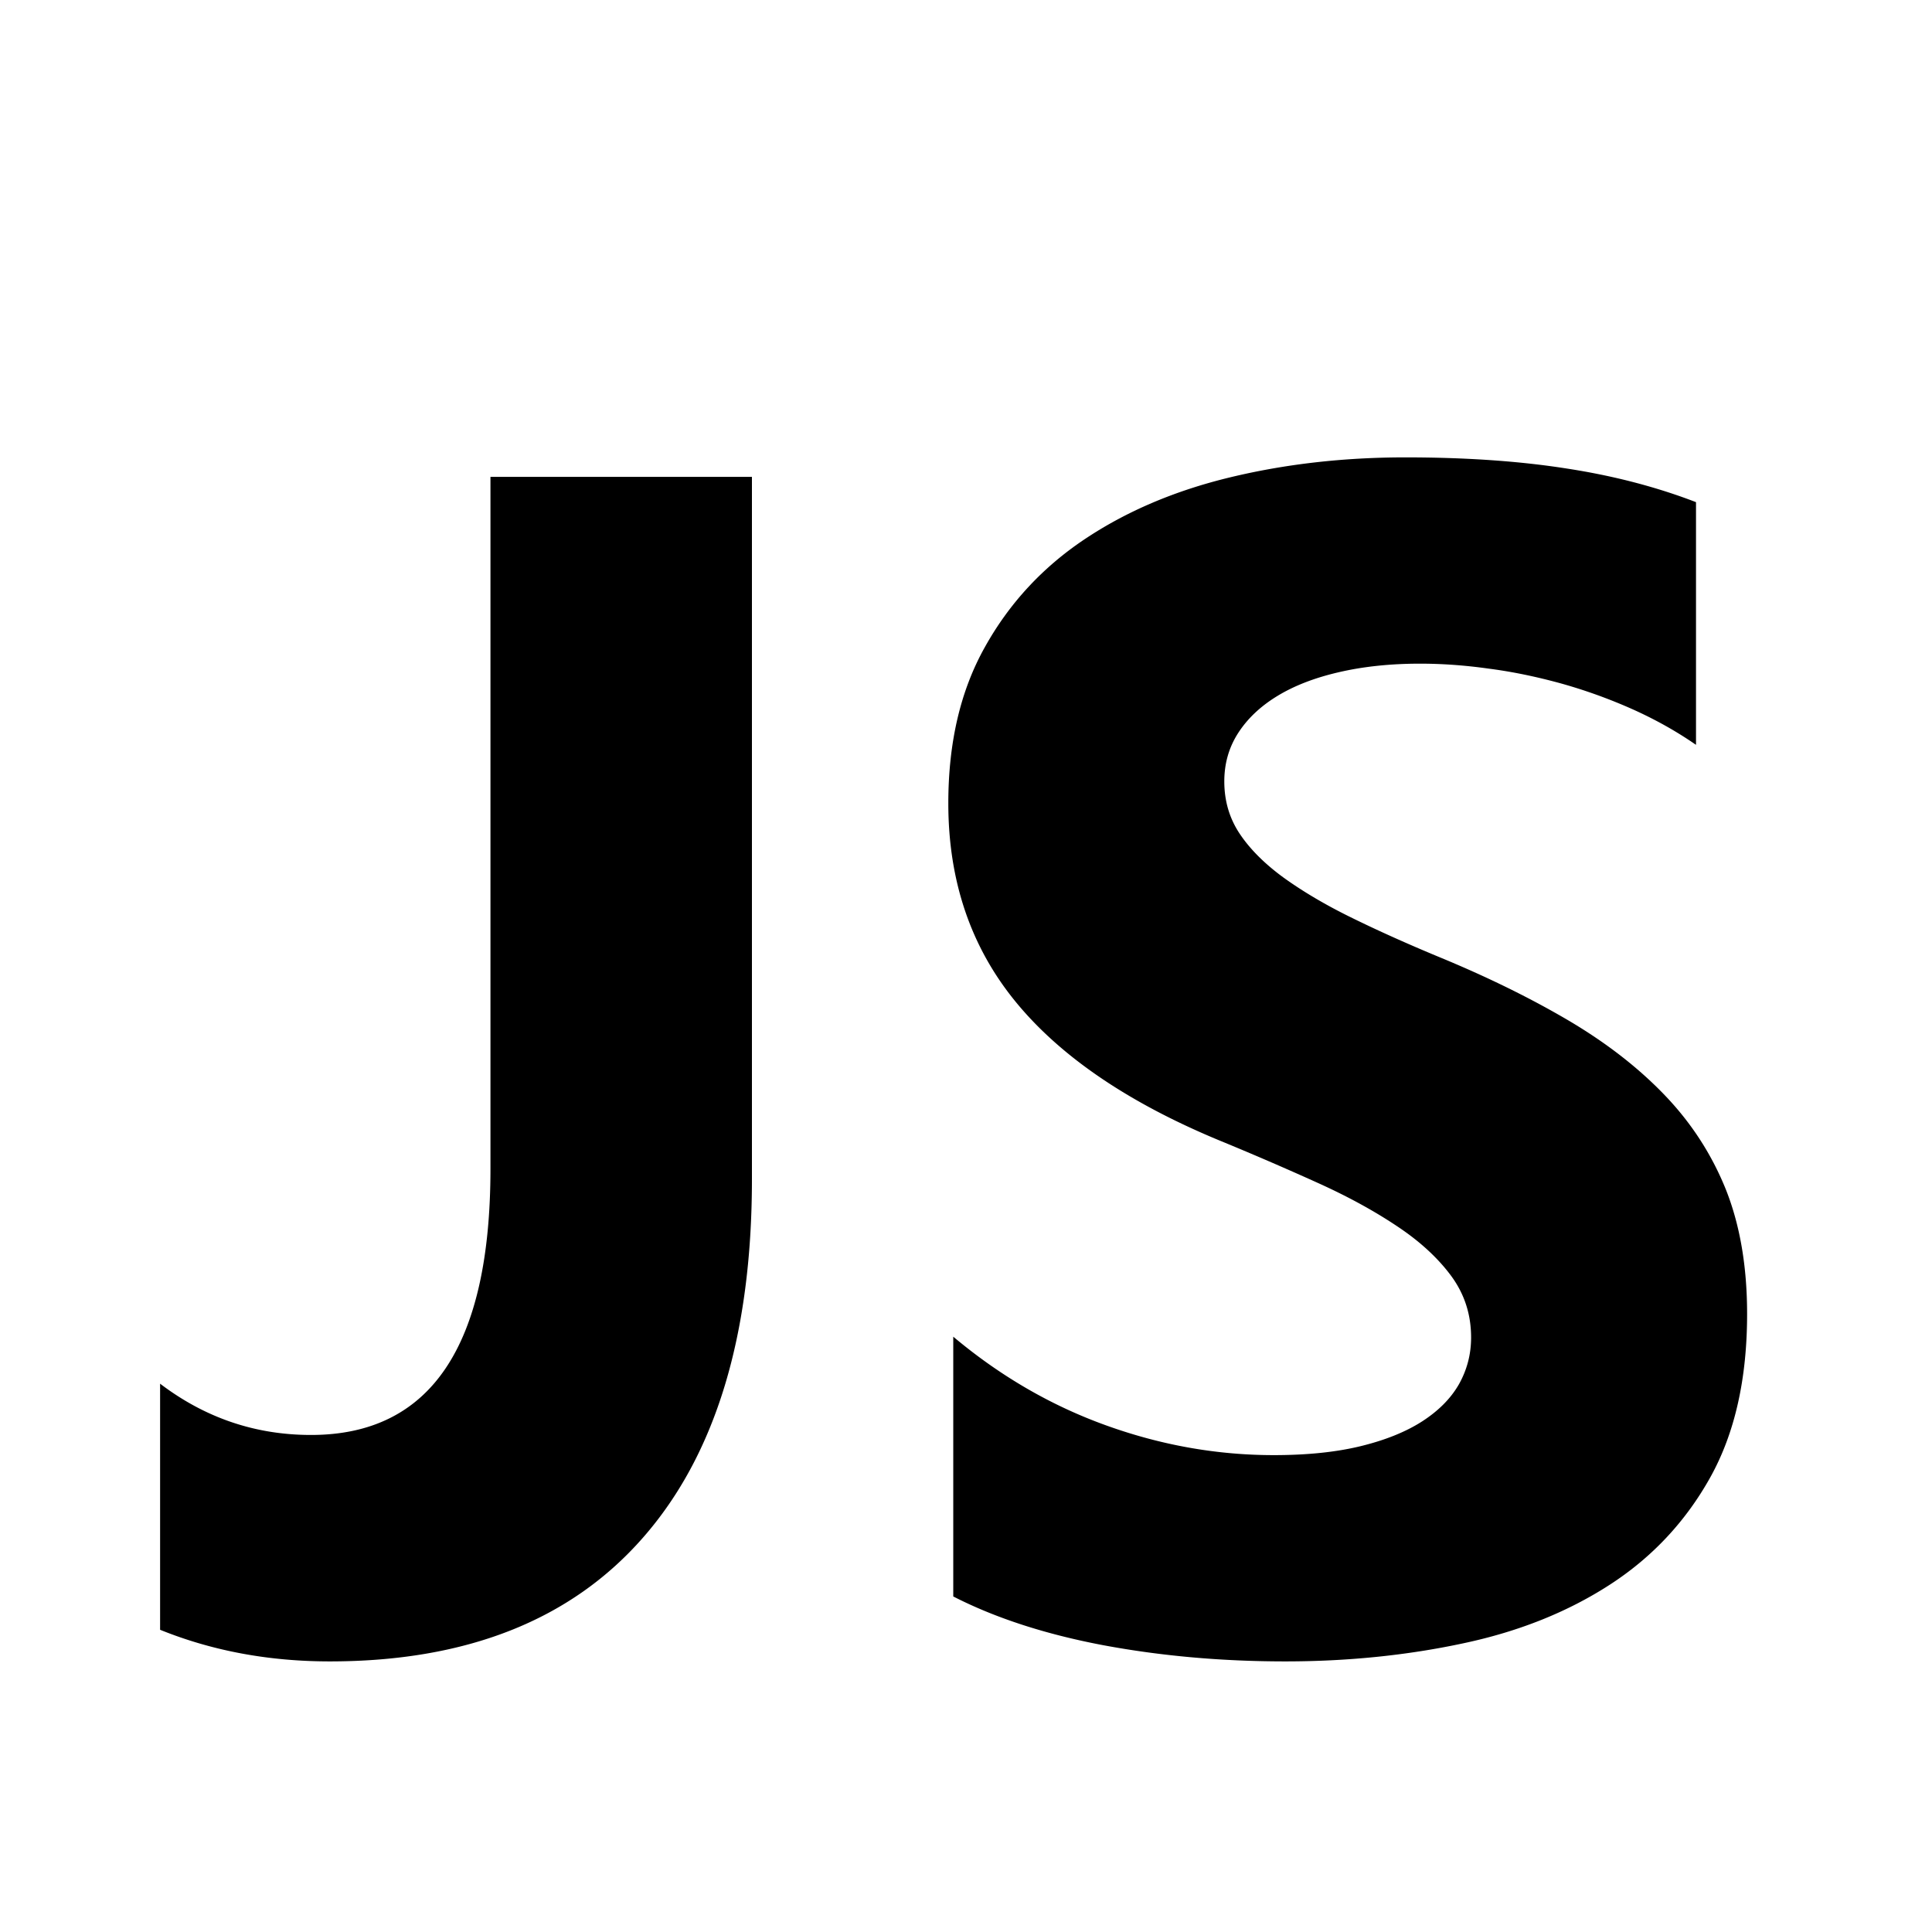 <svg xmlns="http://www.w3.org/2000/svg" viewBox="0 0 448 448"><path d="M174.361 273.415c0 36.145-8.4 63.846-25.164 83.025-16.723 19.183-40.979 28.812-72.721 28.812-14.187 0-27.303-2.455-39.351-7.333v-57.065c10.421 7.925 22.072 11.89 34.993 11.89 27.741 0 41.612-20.611 41.612-61.744V110.576h60.632v162.839zm46.685 96.778v-60.238c10.9 9.155 22.75 16.013 35.549 20.607 12.799 4.598 25.72 6.858 38.795 6.858 7.65 0 14.309-.674 20.055-2.062 5.706-1.388 10.462-3.287 14.305-5.746 3.806-2.455 6.66-5.312 8.563-8.64 1.863-3.328 2.812-6.935 2.812-10.819 0-5.308-1.506-9.987-4.517-14.147-3.015-4.123-7.134-7.966-12.328-11.452-5.231-3.531-11.371-6.935-18.545-10.186a716.897 716.897 0 0 0-23.143-9.987c-21.082-8.757-36.815-19.499-47.159-32.181-10.344-12.682-15.534-27.977-15.534-45.93 0-14.069 2.812-26.118 8.481-36.223 5.625-10.105 13.315-18.428 23.062-24.965 9.711-6.501 20.964-11.298 33.767-14.386 12.799-3.092 26.353-4.638 40.658-4.638 14.069 0 26.512.872 37.371 2.577 10.859 1.664 20.887 4.281 30.038 7.808v56.274c-4.516-3.133-9.472-5.905-14.78-8.283a120.255 120.255 0 0 0-16.488-5.945c-5.625-1.546-11.253-2.735-16.841-3.449-5.588-.791-10.9-1.148-15.892-1.148-6.895 0-13.197.674-18.826 1.984-5.665 1.307-10.421 3.169-14.305 5.547-3.884 2.378-6.895 5.231-9.037 8.559-2.139 3.328-3.21 7.053-3.21 11.217 0 4.517 1.189 8.559 3.567 12.126s5.787 6.976 10.186 10.186c4.399 3.169 9.711 6.339 15.973 9.39 6.298 3.092 13.392 6.262 21.281 9.512 10.819 4.517 20.489 9.313 29.088 14.386 8.599 5.113 15.969 10.819 22.113 17.239s10.859 13.712 14.147 21.914c3.251 8.246 4.874 17.795 4.874 28.731 0 15.06-2.853 27.705-8.559 37.927-5.706 10.226-13.473 18.509-23.261 24.848-9.792 6.343-21.163 10.9-34.161 13.635-13.002 2.772-26.71 4.16-41.137 4.16-14.784 0-28.89-1.27-42.245-3.766-13.356-2.537-24.97-6.299-34.717-11.294z"/></svg>